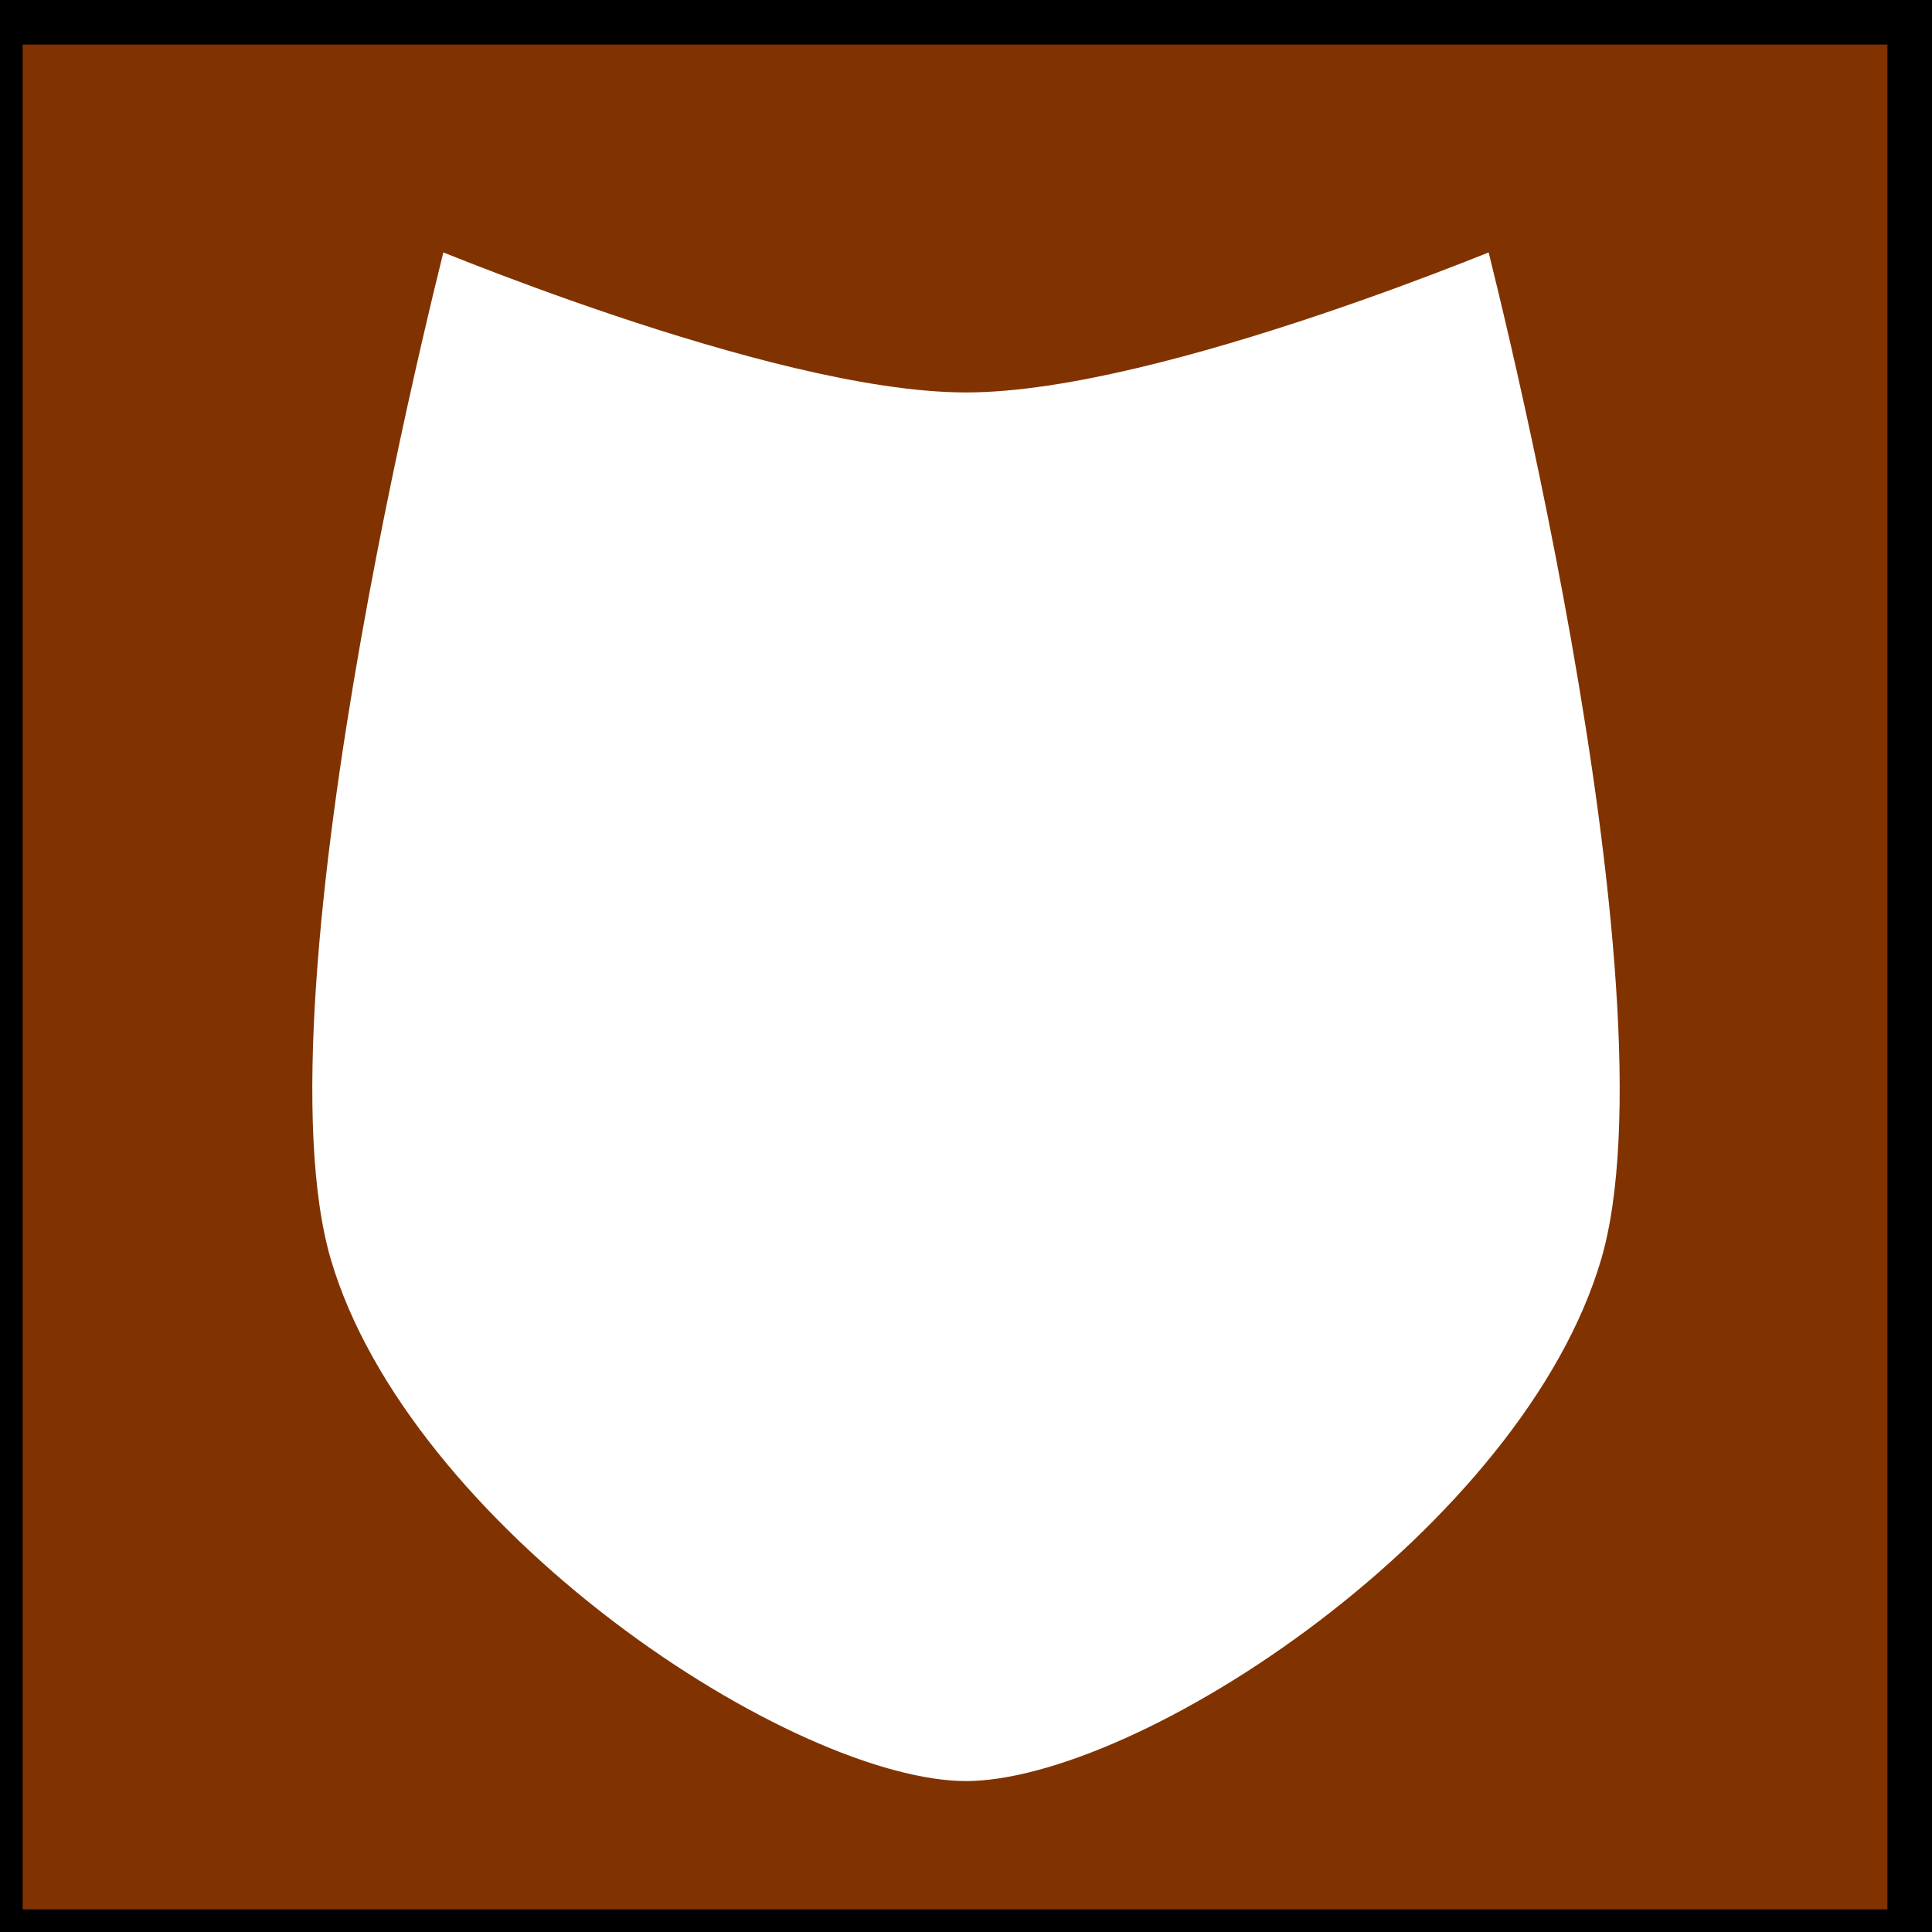 <?xml version="1.0" encoding="UTF-8" standalone="no"?>
<!-- Created with Inkscape (http://www.inkscape.org/) -->

<svg
   xmlns:dc="http://purl.org/dc/elements/1.1/"
   xmlns:cc="http://creativecommons.org/ns#"
   xmlns:rdf="http://www.w3.org/1999/02/22-rdf-syntax-ns#"
   xmlns:svg="http://www.w3.org/2000/svg"
   xmlns="http://www.w3.org/2000/svg"
   xmlns:sodipodi="http://sodipodi.sourceforge.net/DTD/sodipodi-0.dtd"
   xmlns:inkscape="http://www.inkscape.org/namespaces/inkscape"
   width="64"
   height="64"
   id="svg3344"
   version="1.1"
   inkscape:version="0.91 r13725"
   viewBox="0 0 64 64"
   sodipodi:docname="Block.svg"
   inkscape:export-filename="E:\Uczelnia\Semestr VII\Projektowanie Interfejsów\Ikony\Block.png"
   inkscape:export-xdpi="90"
   inkscape:export-ydpi="90">
  <defs
     id="defs3346">
    <marker
       inkscape:isstock="true"
       style="overflow:visible"
       id="marker4475"
       refX="0.0"
       refY="0.0"
       orient="auto"
       inkscape:stockid="Arrow1Lstart">
      <path
         transform="scale(0.8) translate(12.5,0)"
         style="fill-rule:evenodd;stroke:#000000;stroke-width:1pt;stroke-opacity:1;fill:#b3b3b3;fill-opacity:1"
         d="M 0.0,0.0 L 5.0,-5.0 L -12.5,0.0 L 5.0,5.0 L 0.0,0.0 z "
         id="path4477" />
    </marker>
    <filter
       inkscape:collect="always"
       style="color-interpolation-filters:sRGB"
       id="filter4154"
       x="-0.48"
       width="1.96"
       y="-0.48"
       height="1.96">
      <feGaussianBlur
         inkscape:collect="always"
         stdDeviation="12.655"
         id="feGaussianBlur4156" />
    </filter>
  </defs>
  <sodipodi:namedview
     id="base"
     pagecolor="#ffffff"
     bordercolor="#666666"
     borderopacity="1.0"
     inkscape:pageopacity="0.0"
     inkscape:pageshadow="2"
     inkscape:zoom="5.5"
     inkscape:cx="31.761892"
     inkscape:cy="31.366921"
     inkscape:current-layer="layer1"
     showgrid="true"
     inkscape:document-units="px"
     inkscape:grid-bbox="true"
     showguides="true"
     inkscape:guide-bbox="true"
     inkscape:window-width="1366"
     inkscape:window-height="706"
     inkscape:window-x="-8"
     inkscape:window-y="-8"
     inkscape:window-maximized="1"
     inkscape:snap-smooth-nodes="true"
     inkscape:object-paths="true"
     inkscape:snap-intersection-paths="true"
     inkscape:object-nodes="true"
     inkscape:snap-midpoints="true">
    <sodipodi:guide
       position="32,32"
       orientation="0,1"
       id="guide4162"
       inkscape:label=""
       inkscape:color="rgb(0,0,255)" />
    <sodipodi:guide
       position="32,32"
       orientation="1,0"
       id="guide4164"
       inkscape:label=""
       inkscape:color="rgb(0,0,255)" />
  </sodipodi:namedview>
  <g
     inkscape:groupmode="layer"
     id="layer4"
     inkscape:label="Background Black"
     sodipodi:insensitive="true">
    <rect
       style="opacity:1;fill:#000000;fill-opacity:1;fill-rule:nonzero;stroke:none;stroke-width:5;stroke-linecap:butt;stroke-linejoin:miter;stroke-miterlimit:4;stroke-dasharray:none;stroke-dashoffset:0;stroke-opacity:1"
       id="rect4165"
       width="64"
       height="64"
       x="0"
       y="0" />
  </g>
  <g
     inkscape:groupmode="layer"
     id="layer3"
     inkscape:label="Background"
     sodipodi:insensitive="true">
    <rect
       style="opacity:1;fill:#803300;fill-opacity:1;fill-rule:nonzero;stroke:#000000;stroke-width:1.5;stroke-linecap:round;stroke-linejoin:round;stroke-miterlimit:4;stroke-dasharray:none;stroke-dashoffset:0;stroke-opacity:1;filter:url(#filter4154)"
       id="rect4507"
       width="63.273"
       height="63.273"
       x="0"
       y="0.727" />
  </g>
  <g
     id="layer1"
     inkscape:label="Sword"
     inkscape:groupmode="layer"
     style="display:inline">
    <path
       style="fill:#ffffff;fill-rule:evenodd;stroke:#803300;stroke-width:2;stroke-linecap:butt;stroke-linejoin:miter;stroke-opacity:1;stroke-miterlimit:4;stroke-dasharray:none"
       d="M 32,60 C 38.21,60 51.262,51.321 54,42 56.738,32.679 50,7 50,7 50,7 38.227,12 32,12 25.773,12 14,7 14,7 c 0,0 -6.738,25.679 -4,35 2.738,9.321 15.79,18 22,18 z"
       id="path4166"
       inkscape:connector-curvature="0"
       sodipodi:nodetypes="zzczczz" />
  </g>
</svg>
